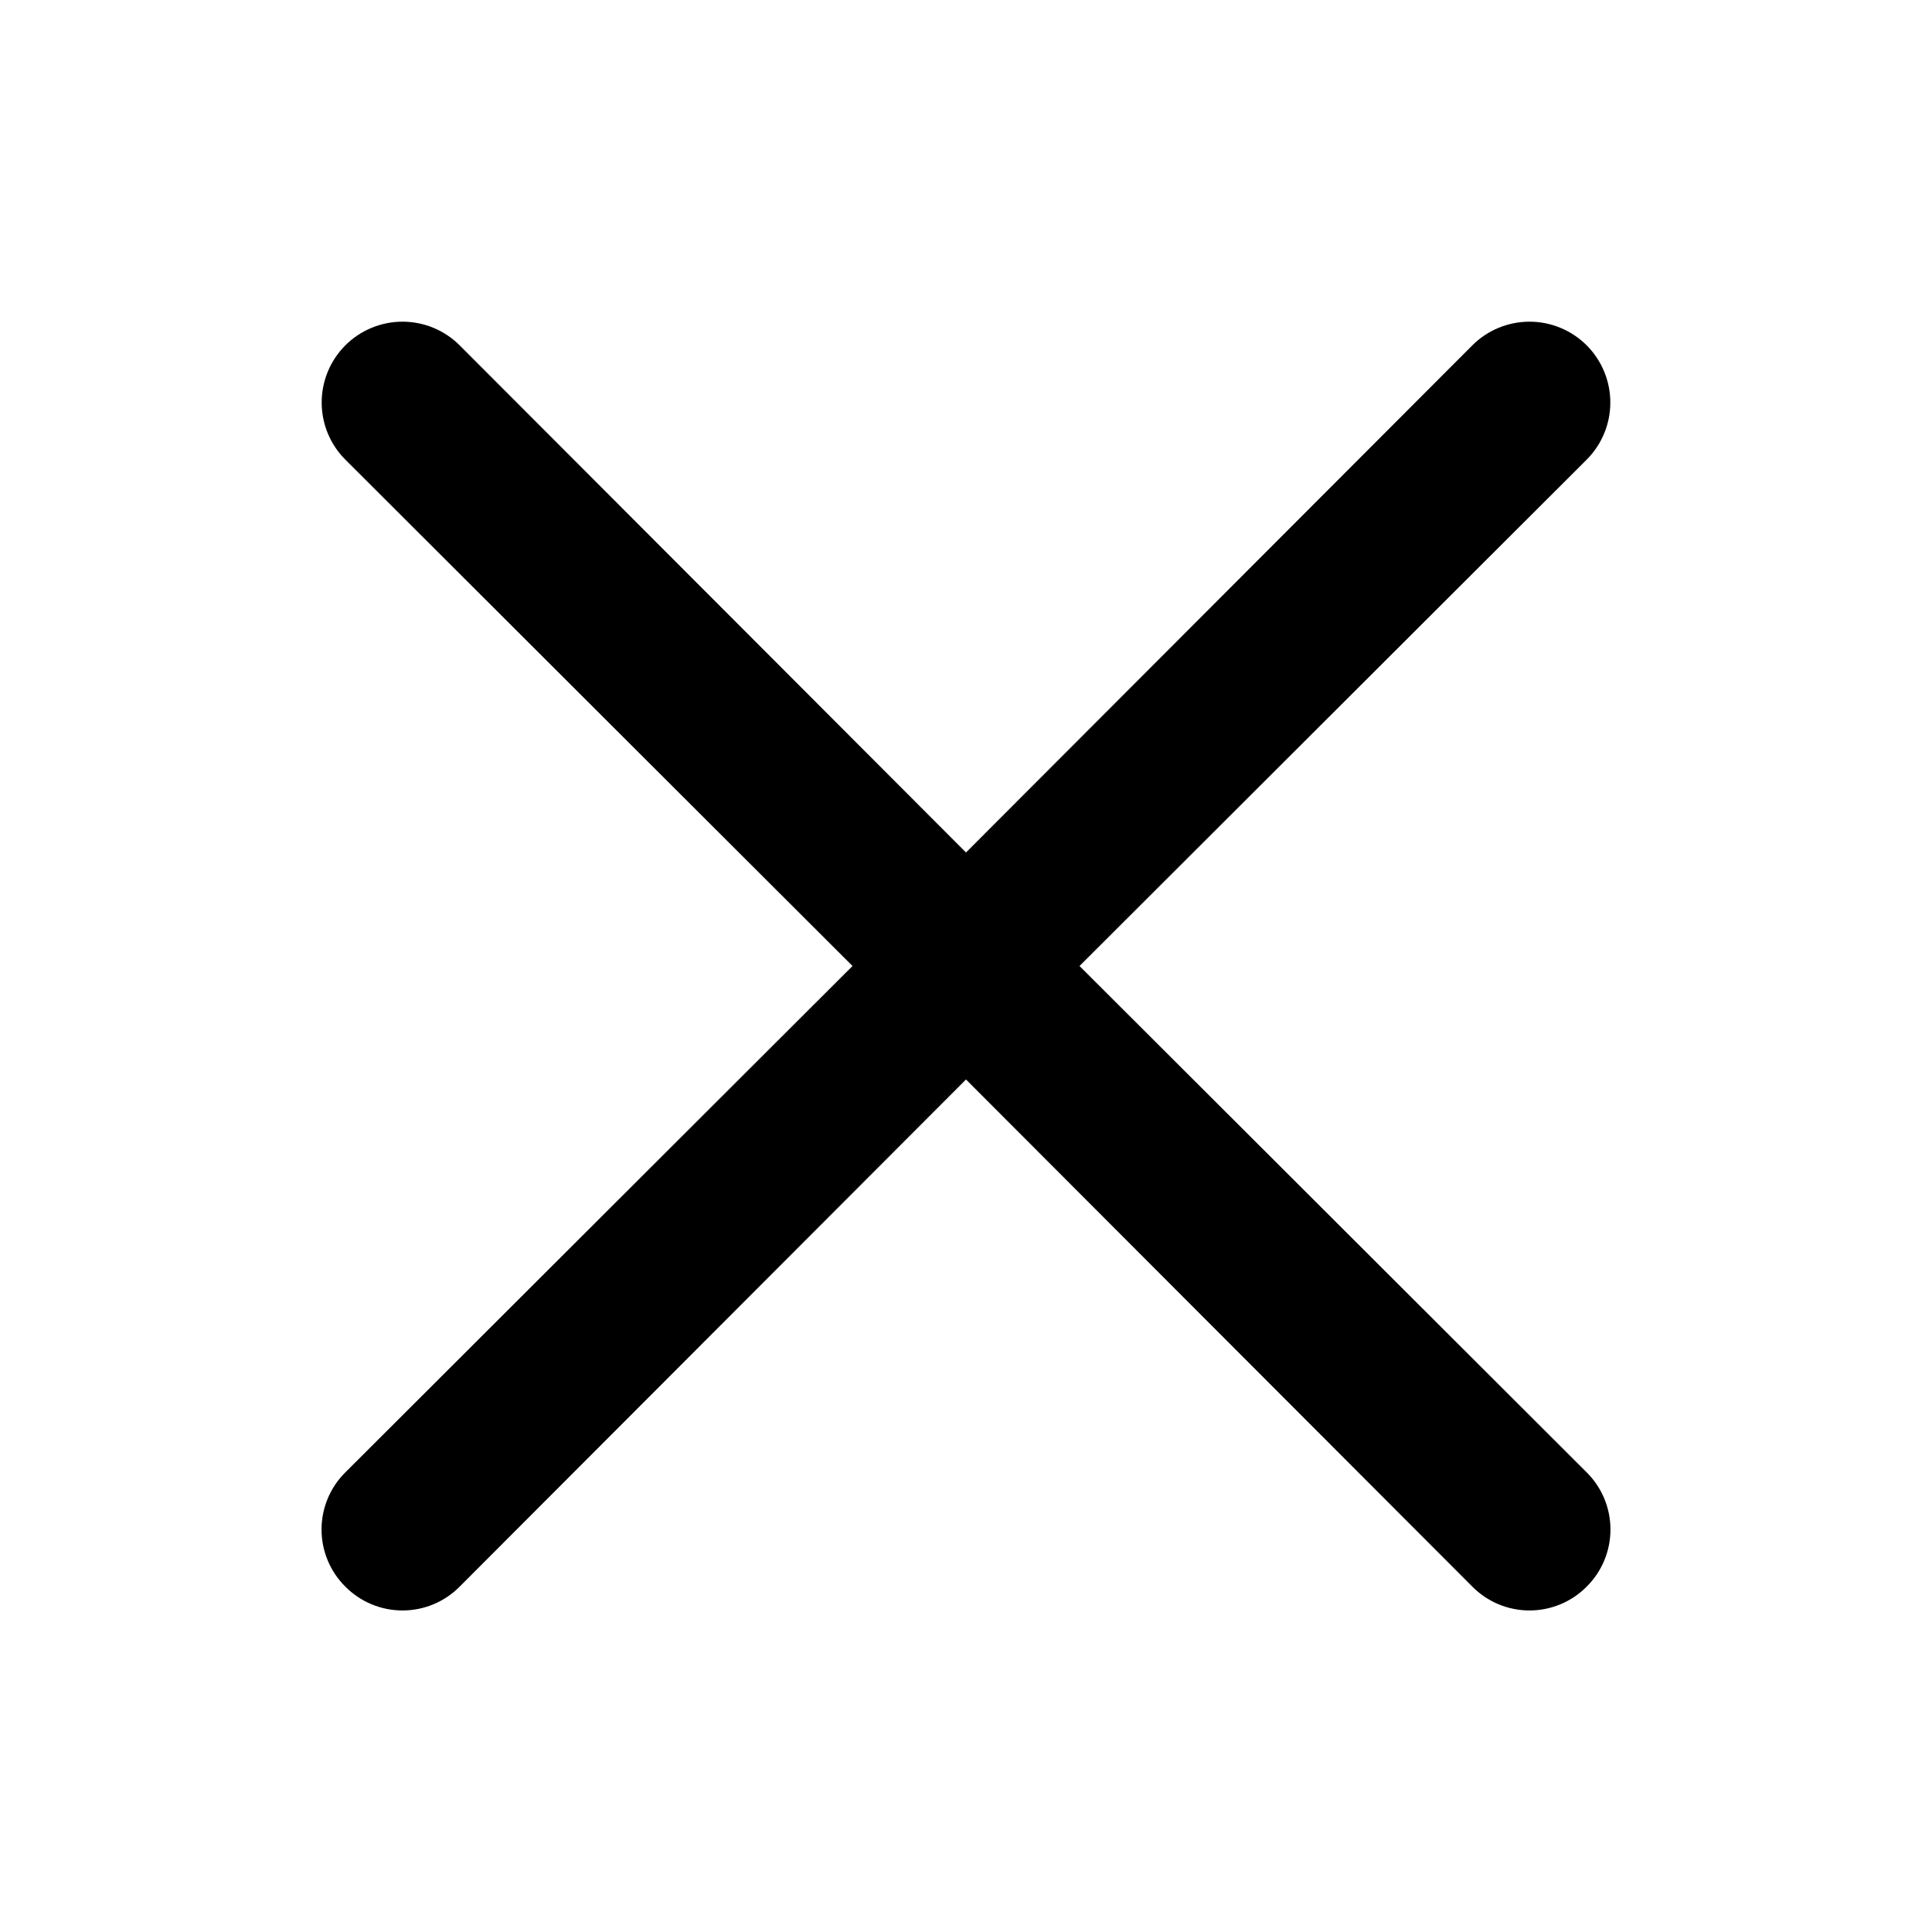 <?xml version="1.0" encoding="UTF-8" standalone="no"?><svg width='70' height='70' viewBox='0 0 70 70' fill='none' xmlns='http://www.w3.org/2000/svg'>
<path d='M39.113 35L57.488 16.654C58.037 16.105 58.345 15.36 58.345 14.583C58.345 13.807 58.037 13.062 57.488 12.512C56.938 11.963 56.194 11.655 55.417 11.655C54.64 11.655 53.895 11.963 53.346 12.512L35 30.887L16.654 12.512C16.105 11.963 15.36 11.655 14.584 11.655C13.807 11.655 13.062 11.963 12.513 12.512C11.963 13.062 11.655 13.807 11.655 14.583C11.655 15.36 11.963 16.105 12.513 16.654L30.888 35L12.513 53.346C12.239 53.617 12.022 53.94 11.874 54.295C11.726 54.65 11.65 55.032 11.65 55.417C11.65 55.802 11.726 56.183 11.874 56.538C12.022 56.894 12.239 57.216 12.513 57.487C12.784 57.761 13.106 57.978 13.462 58.126C13.817 58.274 14.198 58.35 14.584 58.35C14.969 58.35 15.35 58.274 15.705 58.126C16.061 57.978 16.383 57.761 16.654 57.487L35 39.112L53.346 57.487C53.617 57.761 53.94 57.978 54.295 58.126C54.651 58.274 55.032 58.35 55.417 58.35C55.802 58.35 56.183 58.274 56.538 58.126C56.894 57.978 57.217 57.761 57.488 57.487C57.761 57.216 57.978 56.894 58.126 56.538C58.274 56.183 58.35 55.802 58.35 55.417C58.35 55.032 58.274 54.65 58.126 54.295C57.978 53.94 57.761 53.617 57.488 53.346L39.113 35Z' fill='black'/>
</svg>
